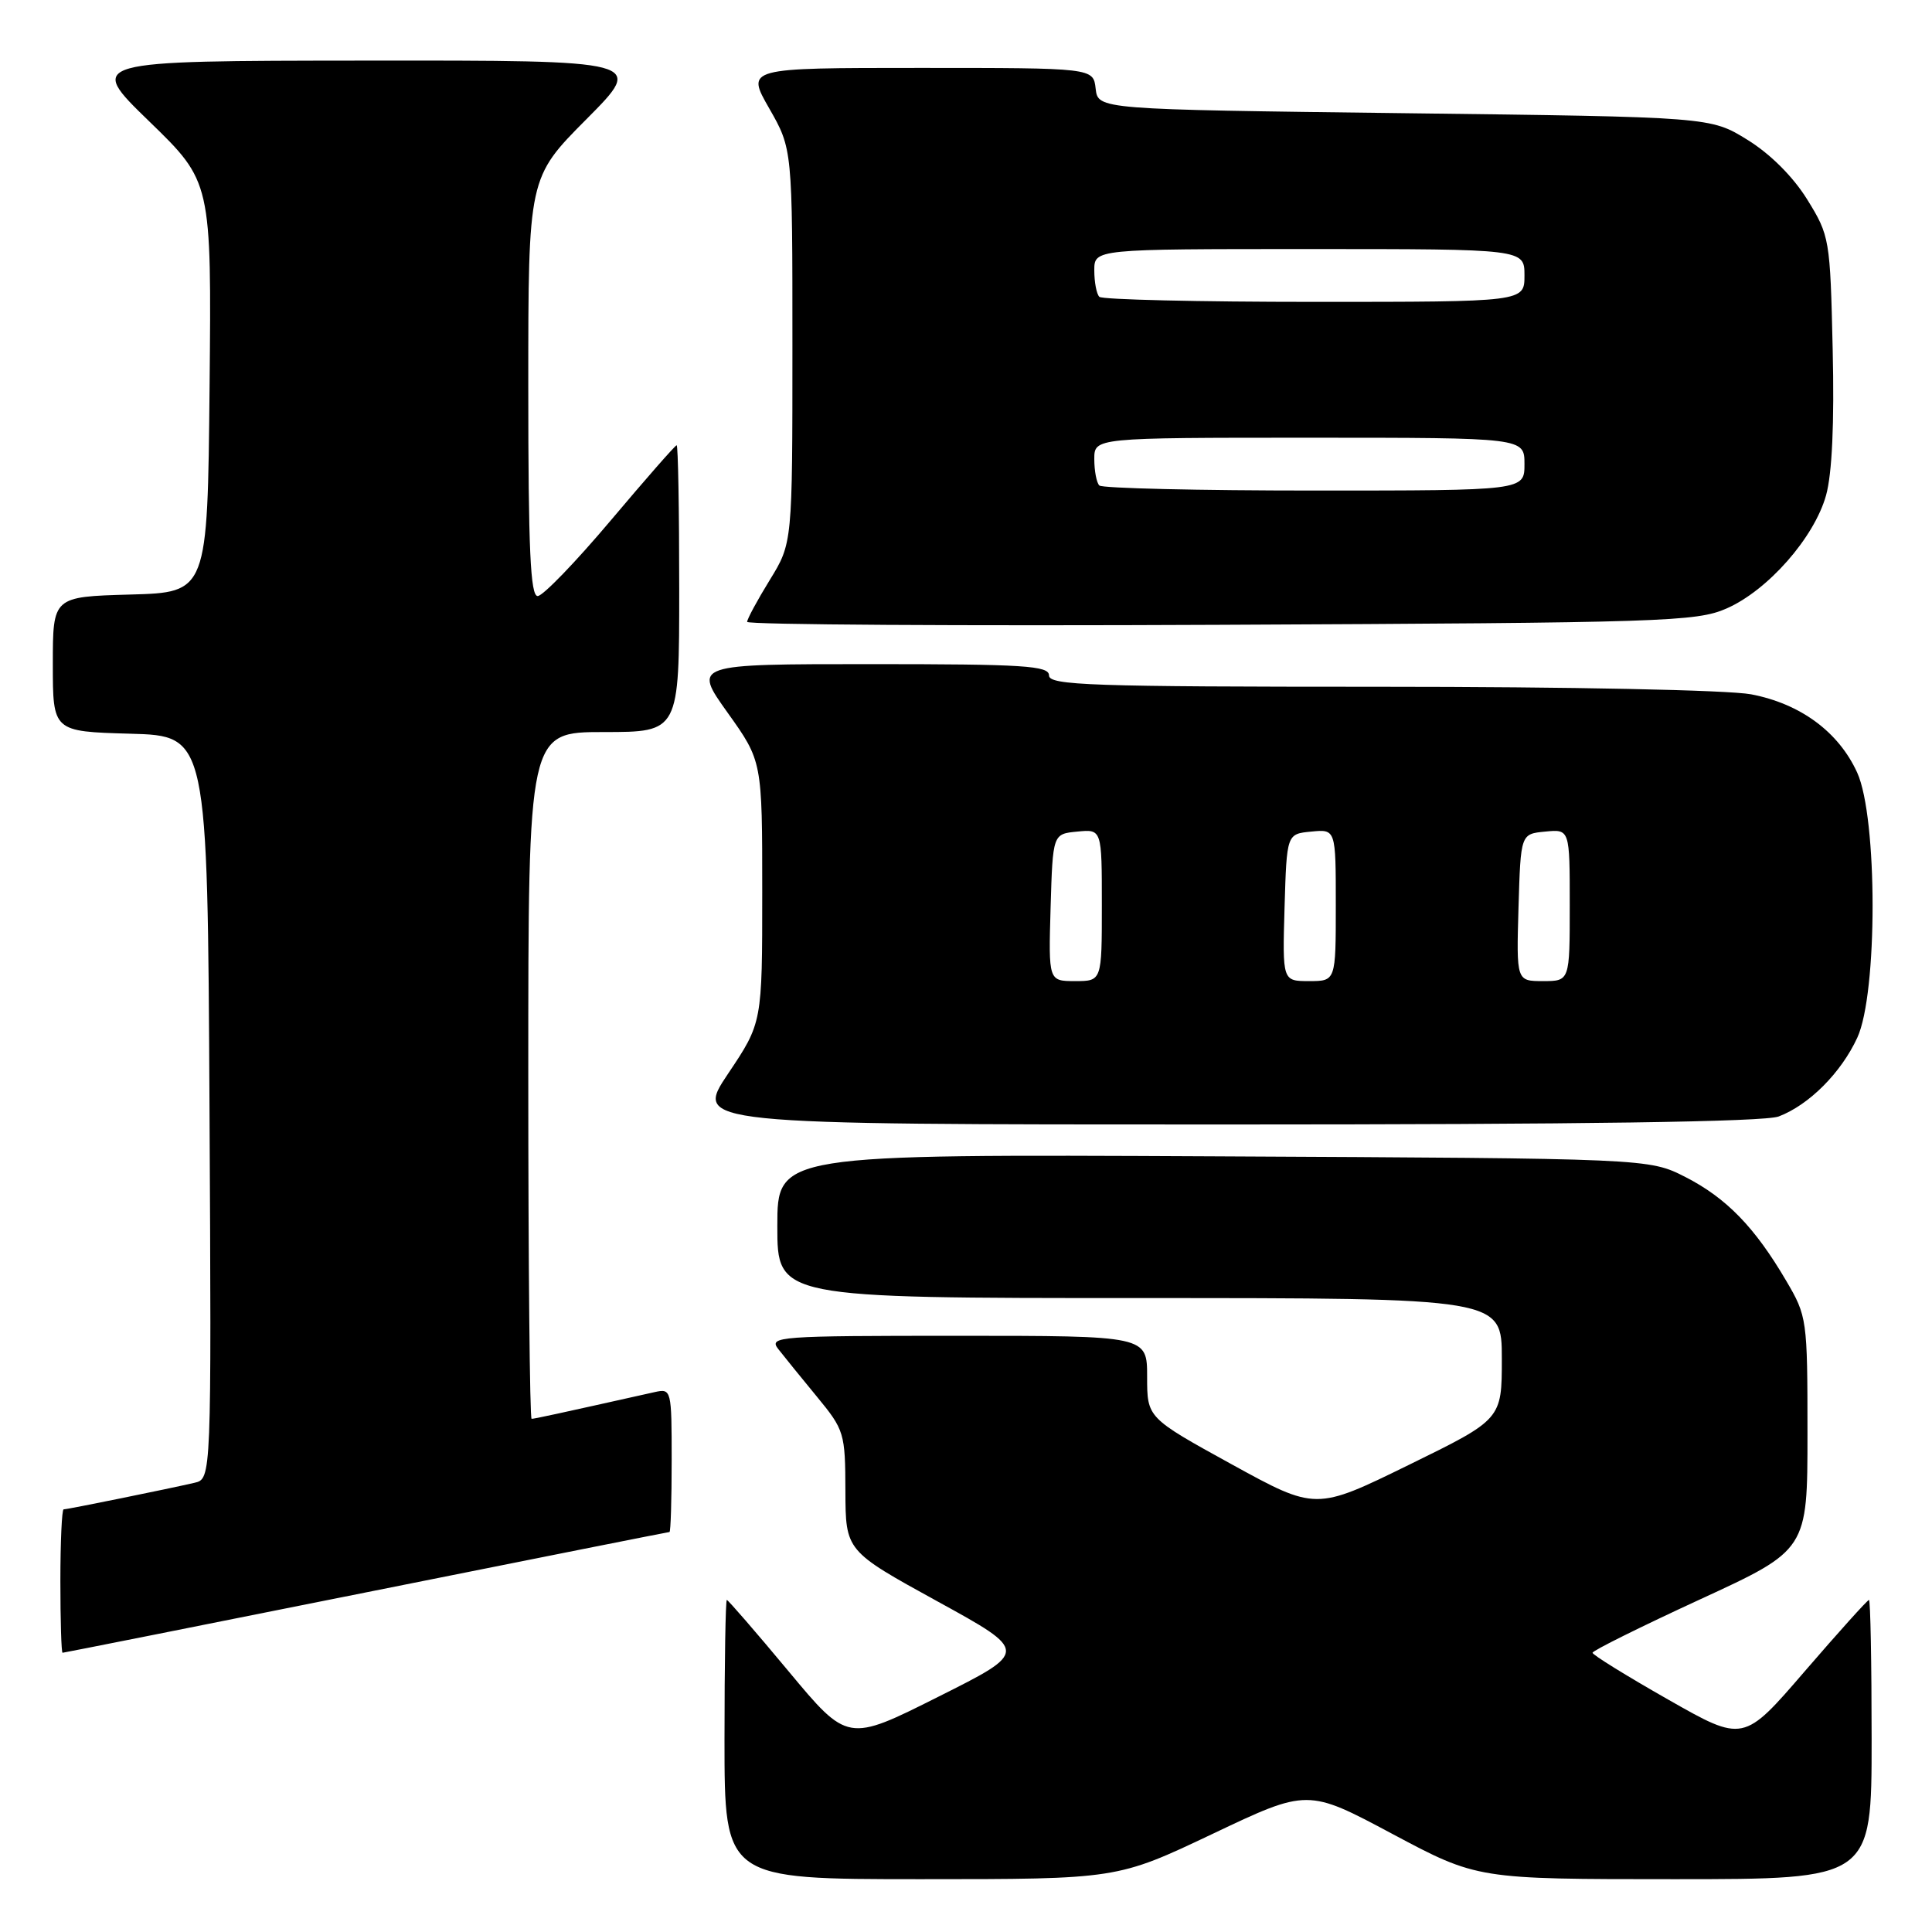 <?xml version="1.0" encoding="UTF-8" standalone="no"?>
<!DOCTYPE svg PUBLIC "-//W3C//DTD SVG 1.1//EN" "http://www.w3.org/Graphics/SVG/1.1/DTD/svg11.dtd" >
<svg xmlns="http://www.w3.org/2000/svg" xmlns:xlink="http://www.w3.org/1999/xlink" version="1.1" viewBox="0 0 256 256">
 <g >
 <path fill="currentColor"
d=" M 160.65 243.01 C 173.27 237.01 173.27 237.01 184.51 243.01 C 195.75 249.00 195.75 249.00 221.87 249.00 C 248.00 249.00 248.00 249.00 248.00 230.50 C 248.00 220.32 247.84 212.00 247.65 212.00 C 247.45 212.00 243.63 216.25 239.15 221.44 C 231.02 230.88 231.02 230.88 221.02 225.19 C 215.52 222.06 211.02 219.28 211.02 219.00 C 211.02 218.72 217.43 215.54 225.26 211.93 C 239.50 205.37 239.50 205.37 239.50 189.93 C 239.50 174.81 239.44 174.40 236.68 169.71 C 232.51 162.60 228.75 158.74 223.34 155.97 C 218.50 153.50 218.50 153.50 160.75 153.22 C 103.00 152.94 103.00 152.94 103.00 162.47 C 103.00 172.00 103.00 172.00 151.00 172.00 C 199.00 172.00 199.00 172.00 199.00 180.04 C 199.00 188.07 199.00 188.07 186.67 194.11 C 174.34 200.15 174.34 200.15 163.17 194.01 C 152.00 187.86 152.00 187.86 152.00 182.43 C 152.00 177.00 152.00 177.00 126.88 177.00 C 103.10 177.00 101.83 177.09 103.12 178.75 C 103.87 179.71 106.17 182.55 108.24 185.06 C 111.88 189.48 112.00 189.88 112.02 197.56 C 112.05 205.50 112.05 205.50 124.18 212.17 C 136.31 218.83 136.31 218.83 124.31 224.84 C 112.32 230.86 112.32 230.86 104.47 221.43 C 100.15 216.24 96.47 212.00 96.31 212.00 C 96.14 212.00 96.00 220.32 96.00 230.50 C 96.00 249.00 96.00 249.00 122.01 249.00 C 148.03 249.00 148.03 249.00 160.65 243.01 Z  M 48.50 211.00 C 70.46 206.60 88.56 203.00 88.71 203.00 C 88.87 203.00 89.00 198.72 89.00 193.48 C 89.00 184.13 88.96 183.97 86.75 184.46 C 73.50 187.42 70.82 188.00 70.44 188.00 C 70.20 188.00 70.00 167.53 70.00 142.50 C 70.00 97.00 70.00 97.00 80.00 97.00 C 90.00 97.00 90.00 97.00 90.00 78.00 C 90.00 67.55 89.85 59.00 89.66 59.00 C 89.47 59.00 85.54 63.49 80.91 68.98 C 76.28 74.47 71.94 78.97 71.25 78.98 C 70.28 79.00 70.00 72.80 70.00 51.27 C 70.00 23.54 70.00 23.54 77.73 15.77 C 85.45 8.00 85.45 8.00 48.48 8.03 C 11.50 8.06 11.50 8.06 19.77 16.08 C 28.03 24.09 28.03 24.09 27.77 51.30 C 27.50 78.50 27.50 78.50 17.25 78.78 C 7.00 79.07 7.00 79.07 7.00 88.00 C 7.00 96.93 7.00 96.93 17.25 97.22 C 27.50 97.50 27.50 97.50 27.76 146.73 C 28.02 195.96 28.02 195.96 25.76 196.48 C 22.31 197.28 8.93 200.00 8.43 200.00 C 8.20 200.00 8.00 204.28 8.00 209.50 C 8.00 214.72 8.13 219.00 8.29 219.00 C 8.44 219.00 26.54 215.40 48.50 211.00 Z  M 235.68 147.94 C 239.69 146.42 243.95 142.16 246.10 137.50 C 248.81 131.65 248.80 108.36 246.09 102.38 C 243.63 96.98 238.57 93.25 232.03 92.00 C 228.98 91.43 208.06 91.00 182.86 91.00 C 144.54 91.00 139.00 90.81 139.00 89.50 C 139.00 88.21 135.71 88.00 115.41 88.00 C 91.82 88.00 91.82 88.00 96.41 94.43 C 101.00 100.86 101.00 100.86 101.00 118.19 C 101.00 135.52 101.00 135.52 96.48 142.26 C 91.96 149.00 91.96 149.00 162.41 149.00 C 209.76 149.00 233.79 148.65 235.68 147.94 Z  M 228.77 80.63 C 234.24 78.24 240.39 71.25 241.96 65.64 C 242.76 62.77 243.07 56.09 242.84 46.30 C 242.51 31.66 242.43 31.23 239.47 26.44 C 237.60 23.42 234.58 20.40 231.55 18.53 C 226.66 15.50 226.66 15.50 186.08 15.00 C 145.50 14.50 145.50 14.50 145.18 11.75 C 144.87 9.00 144.87 9.00 121.86 9.00 C 98.85 9.00 98.85 9.00 101.93 14.37 C 105.00 19.74 105.00 19.74 105.00 45.86 C 105.00 71.97 105.00 71.97 102.00 76.85 C 100.35 79.53 99.00 82.03 99.00 82.40 C 99.00 82.78 127.24 82.95 161.75 82.79 C 220.43 82.52 224.78 82.38 228.77 80.63 Z  M 139.21 120.25 C 139.50 110.50 139.50 110.50 142.75 110.19 C 146.00 109.87 146.00 109.87 146.00 119.94 C 146.00 130.00 146.00 130.00 142.46 130.00 C 138.93 130.00 138.93 130.00 139.21 120.25 Z  M 170.21 120.25 C 170.50 110.50 170.50 110.50 173.75 110.19 C 177.00 109.87 177.00 109.87 177.00 119.94 C 177.00 130.00 177.00 130.00 173.46 130.00 C 169.93 130.00 169.93 130.00 170.21 120.25 Z  M 201.21 120.25 C 201.50 110.50 201.50 110.50 204.75 110.19 C 208.00 109.87 208.00 109.87 208.00 119.94 C 208.00 130.00 208.00 130.00 204.46 130.00 C 200.93 130.00 200.93 130.00 201.21 120.25 Z  M 145.67 64.33 C 145.30 63.97 145.00 62.39 145.00 60.83 C 145.00 58.00 145.00 58.00 173.50 58.00 C 202.00 58.00 202.00 58.00 202.00 61.50 C 202.00 65.00 202.00 65.00 174.17 65.00 C 158.86 65.00 146.03 64.70 145.67 64.33 Z  M 145.67 39.33 C 145.30 38.97 145.00 37.39 145.00 35.83 C 145.00 33.00 145.00 33.00 173.50 33.00 C 202.00 33.00 202.00 33.00 202.00 36.50 C 202.00 40.00 202.00 40.00 174.17 40.00 C 158.86 40.00 146.03 39.70 145.67 39.33 Z "/>
</g>
</svg>